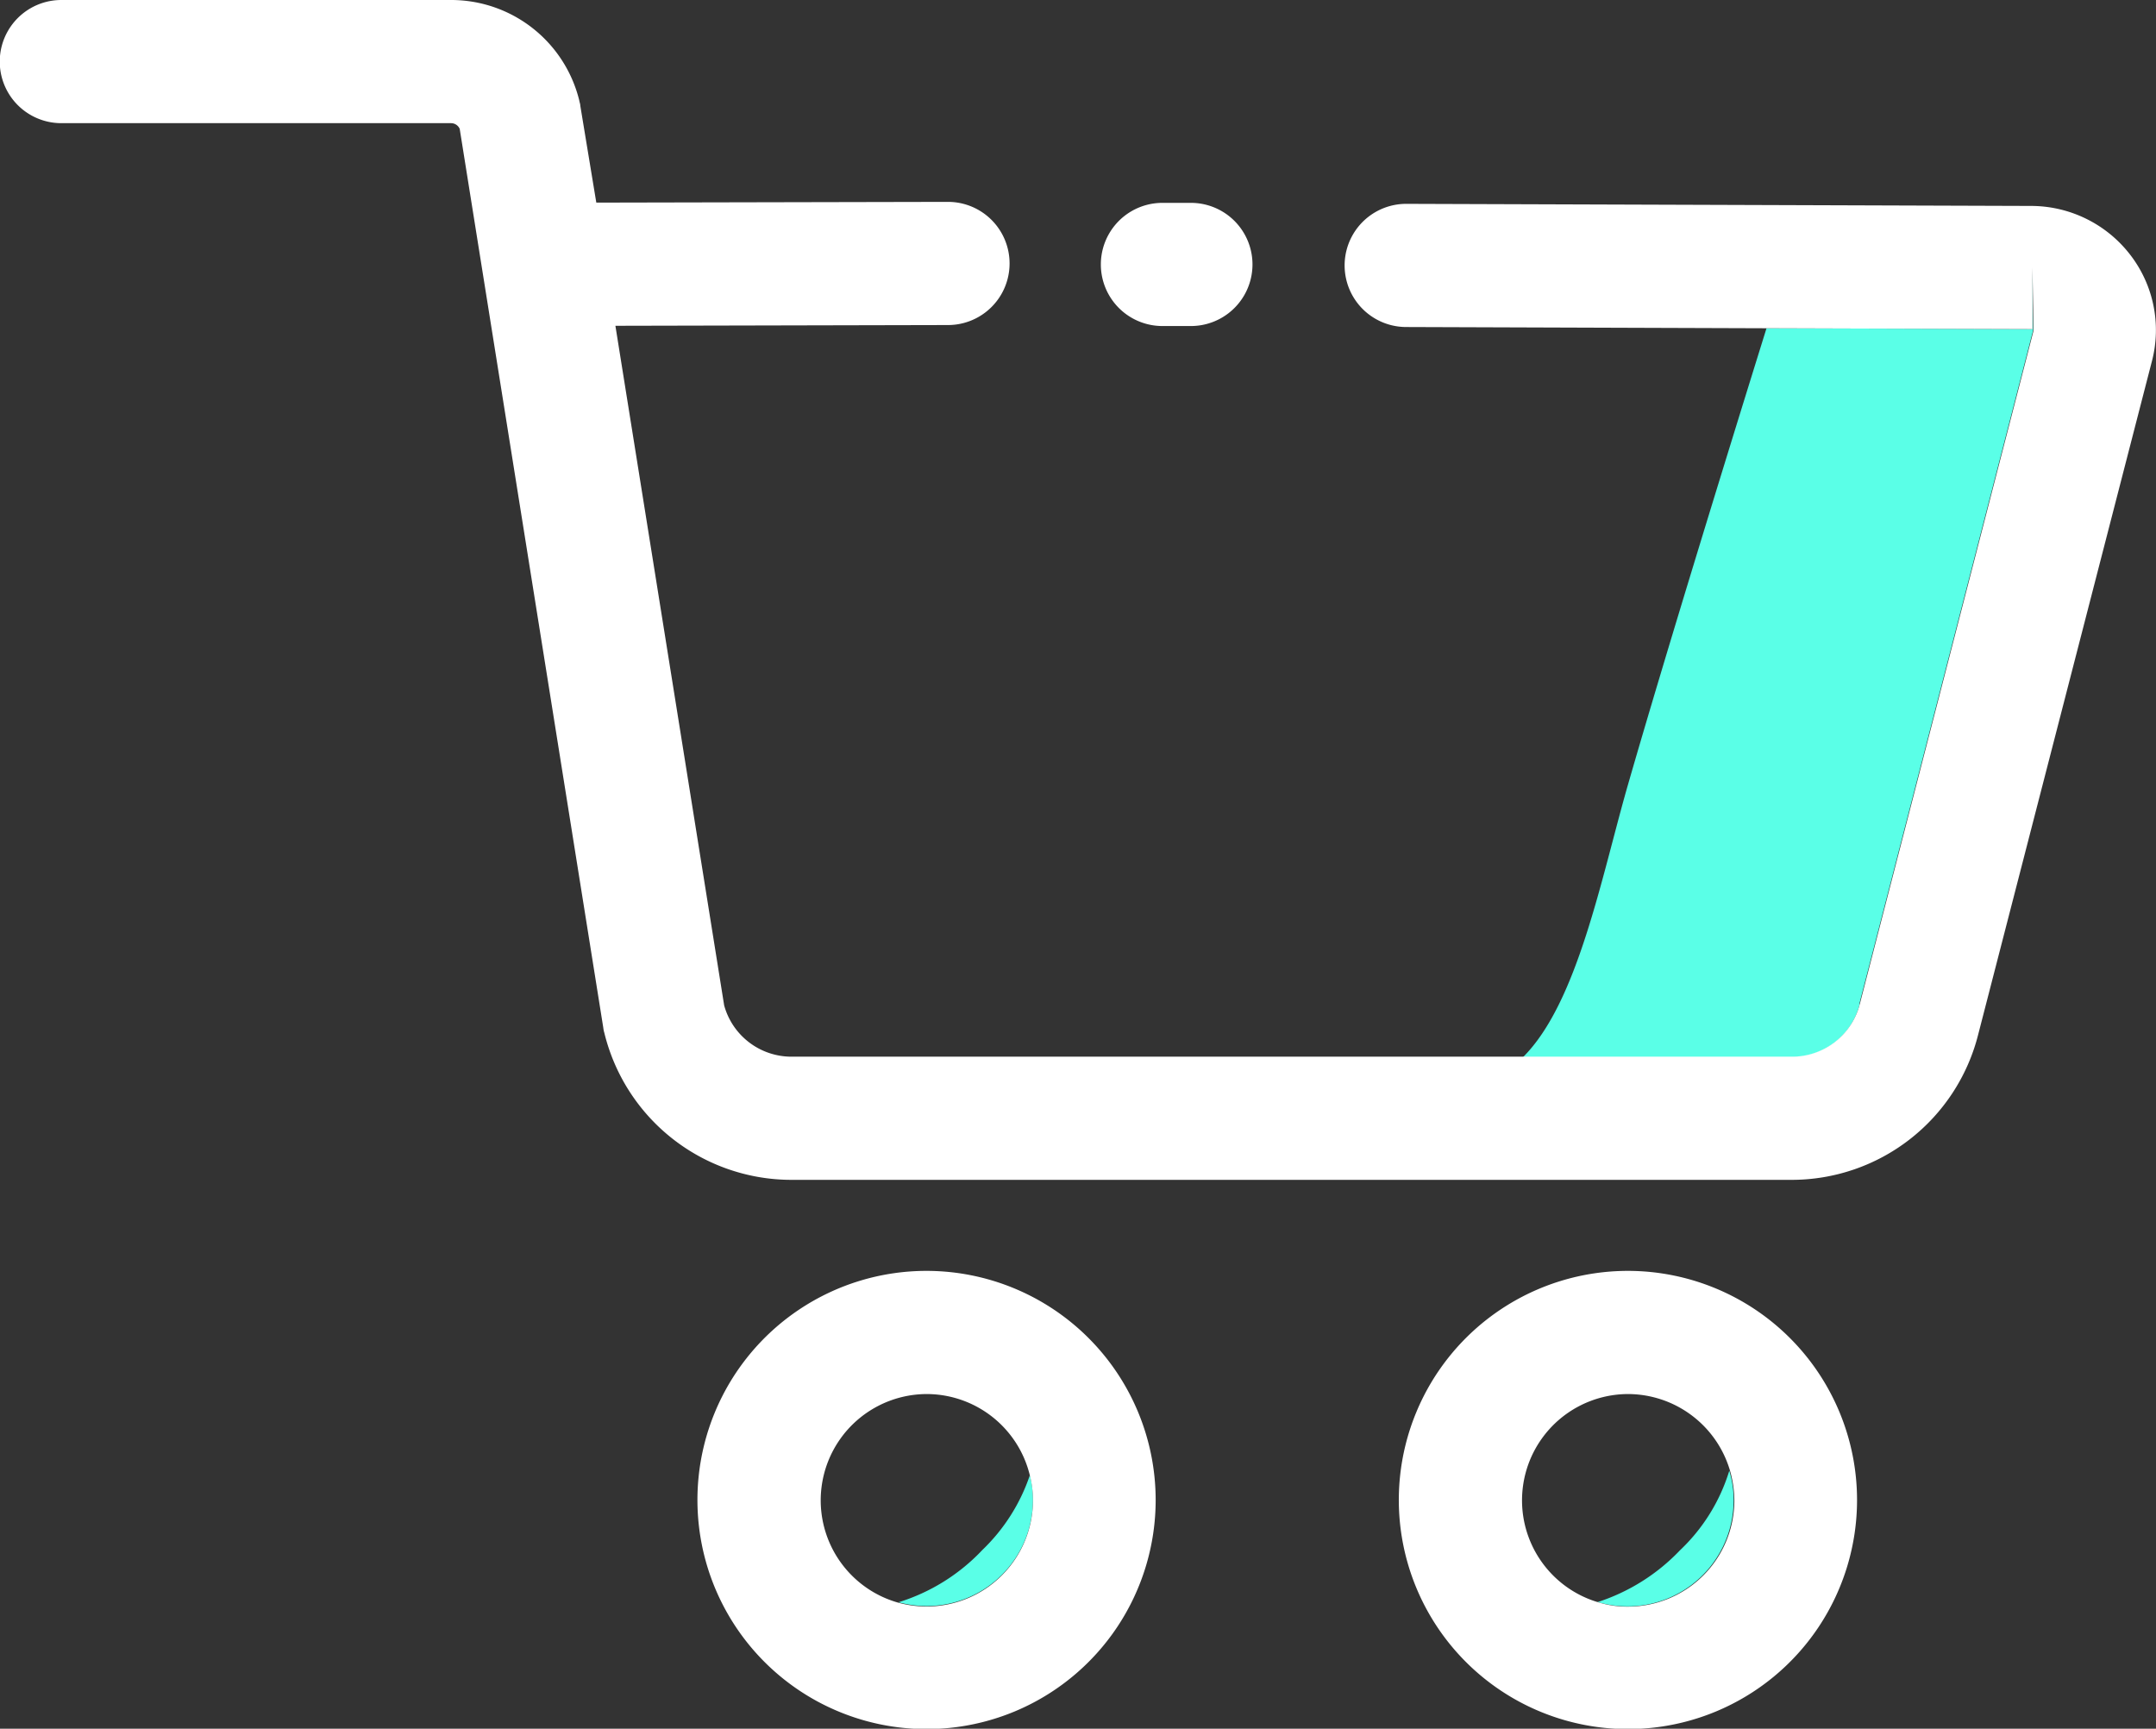 <svg id="Layer_1" data-name="Layer 1" xmlns="http://www.w3.org/2000/svg" viewBox="0 0 175.03 140.35"><rect x="0" y="0" width="175.03" height="140.35" fill="#333333" stroke="none"/><defs><style>.cls-1{fill:#5affe7;}.cls-2{fill:#fff;}</style></defs><title>cart_inverted</title><path class="cls-1" d="M85.42,159.9a8.74,8.74,0,0,0,2.3.31,8.63,8.63,0,0,0,8.63-8.63,8.38,8.38,0,0,0-.25-2,15.08,15.08,0,0,1-3.85,6.07,15.76,15.76,0,0,1-6.83,4.26Zm56.81,0a8.61,8.61,0,0,0,11-8.28,8.24,8.24,0,0,0-.35-2.4,14.84,14.84,0,0,1-4,6.46,16.06,16.06,0,0,1-6.72,4.22Z" transform="translate(-12.49 -29.82)"/><path class="cls-2" d="M144.65,133a18.6,18.6,0,1,0,18.6,18.59A18.61,18.61,0,0,0,144.65,133Zm0,10a8.65,8.65,0,0,1,8.29,6.23,9,9,0,0,1,.35,2.4,8.63,8.63,0,0,1-8.64,8.63,7.92,7.92,0,0,1-2.4-.35,8.63,8.63,0,0,1,2.4-16.91ZM87.72,133a18.6,18.6,0,1,0,18.59,18.59A18.61,18.61,0,0,0,87.72,133Zm0,10a8.63,8.63,0,0,1,8.38,6.62,8.26,8.26,0,0,1,.25,2,8.63,8.63,0,0,1-8.63,8.63,8.74,8.74,0,0,1-2.3-.31A8.63,8.63,0,0,1,87.72,143Z" transform="translate(-12.49 -29.82)"/><path class="cls-1" d="M163.44,111.31l14.1-54.65-.09-5.12,0,5-21.55-.07c-2.71,8.71-8.06,26-11.23,37-2.18,7.56-4.08,17.75-8.55,22.19h21.82a5.68,5.68,0,0,0,5.52-4.3Z" transform="translate(-12.49 -29.82)"/><path class="cls-2" d="M106.86,56.29h2.31a5,5,0,0,0,0-10h-2.31a5,5,0,0,0,0,10Z" transform="translate(-12.49 -29.82)"/><path class="cls-2" d="M185.4,50.47a10.17,10.17,0,0,0-7.93-3.93l-50.82-.17h0a5,5,0,0,0,0,10l29.29.1,21.55.07,0-5,.09,5.12-14.1,54.65a5.68,5.68,0,0,1-5.52,4.3H76.76a5.67,5.67,0,0,1-5.48-4.16L62.45,56.27l27-.06a5,5,0,0,0,0-10l-28.55.06L59.6,38.4c0-.14-.06-.27-.08-.41a10.71,10.71,0,0,0-10.41-8.17H17.47a5,5,0,0,0,0,10H49.11a.77.77,0,0,1,.7.46l11.66,73a2.06,2.06,0,0,0,.08.39,15.64,15.64,0,0,0,15.21,11.94h81.16a15.62,15.62,0,0,0,15.17-11.82l14.1-54.65A10,10,0,0,0,185.4,50.47Z" transform="translate(-12.49 -29.82)"/></svg>
